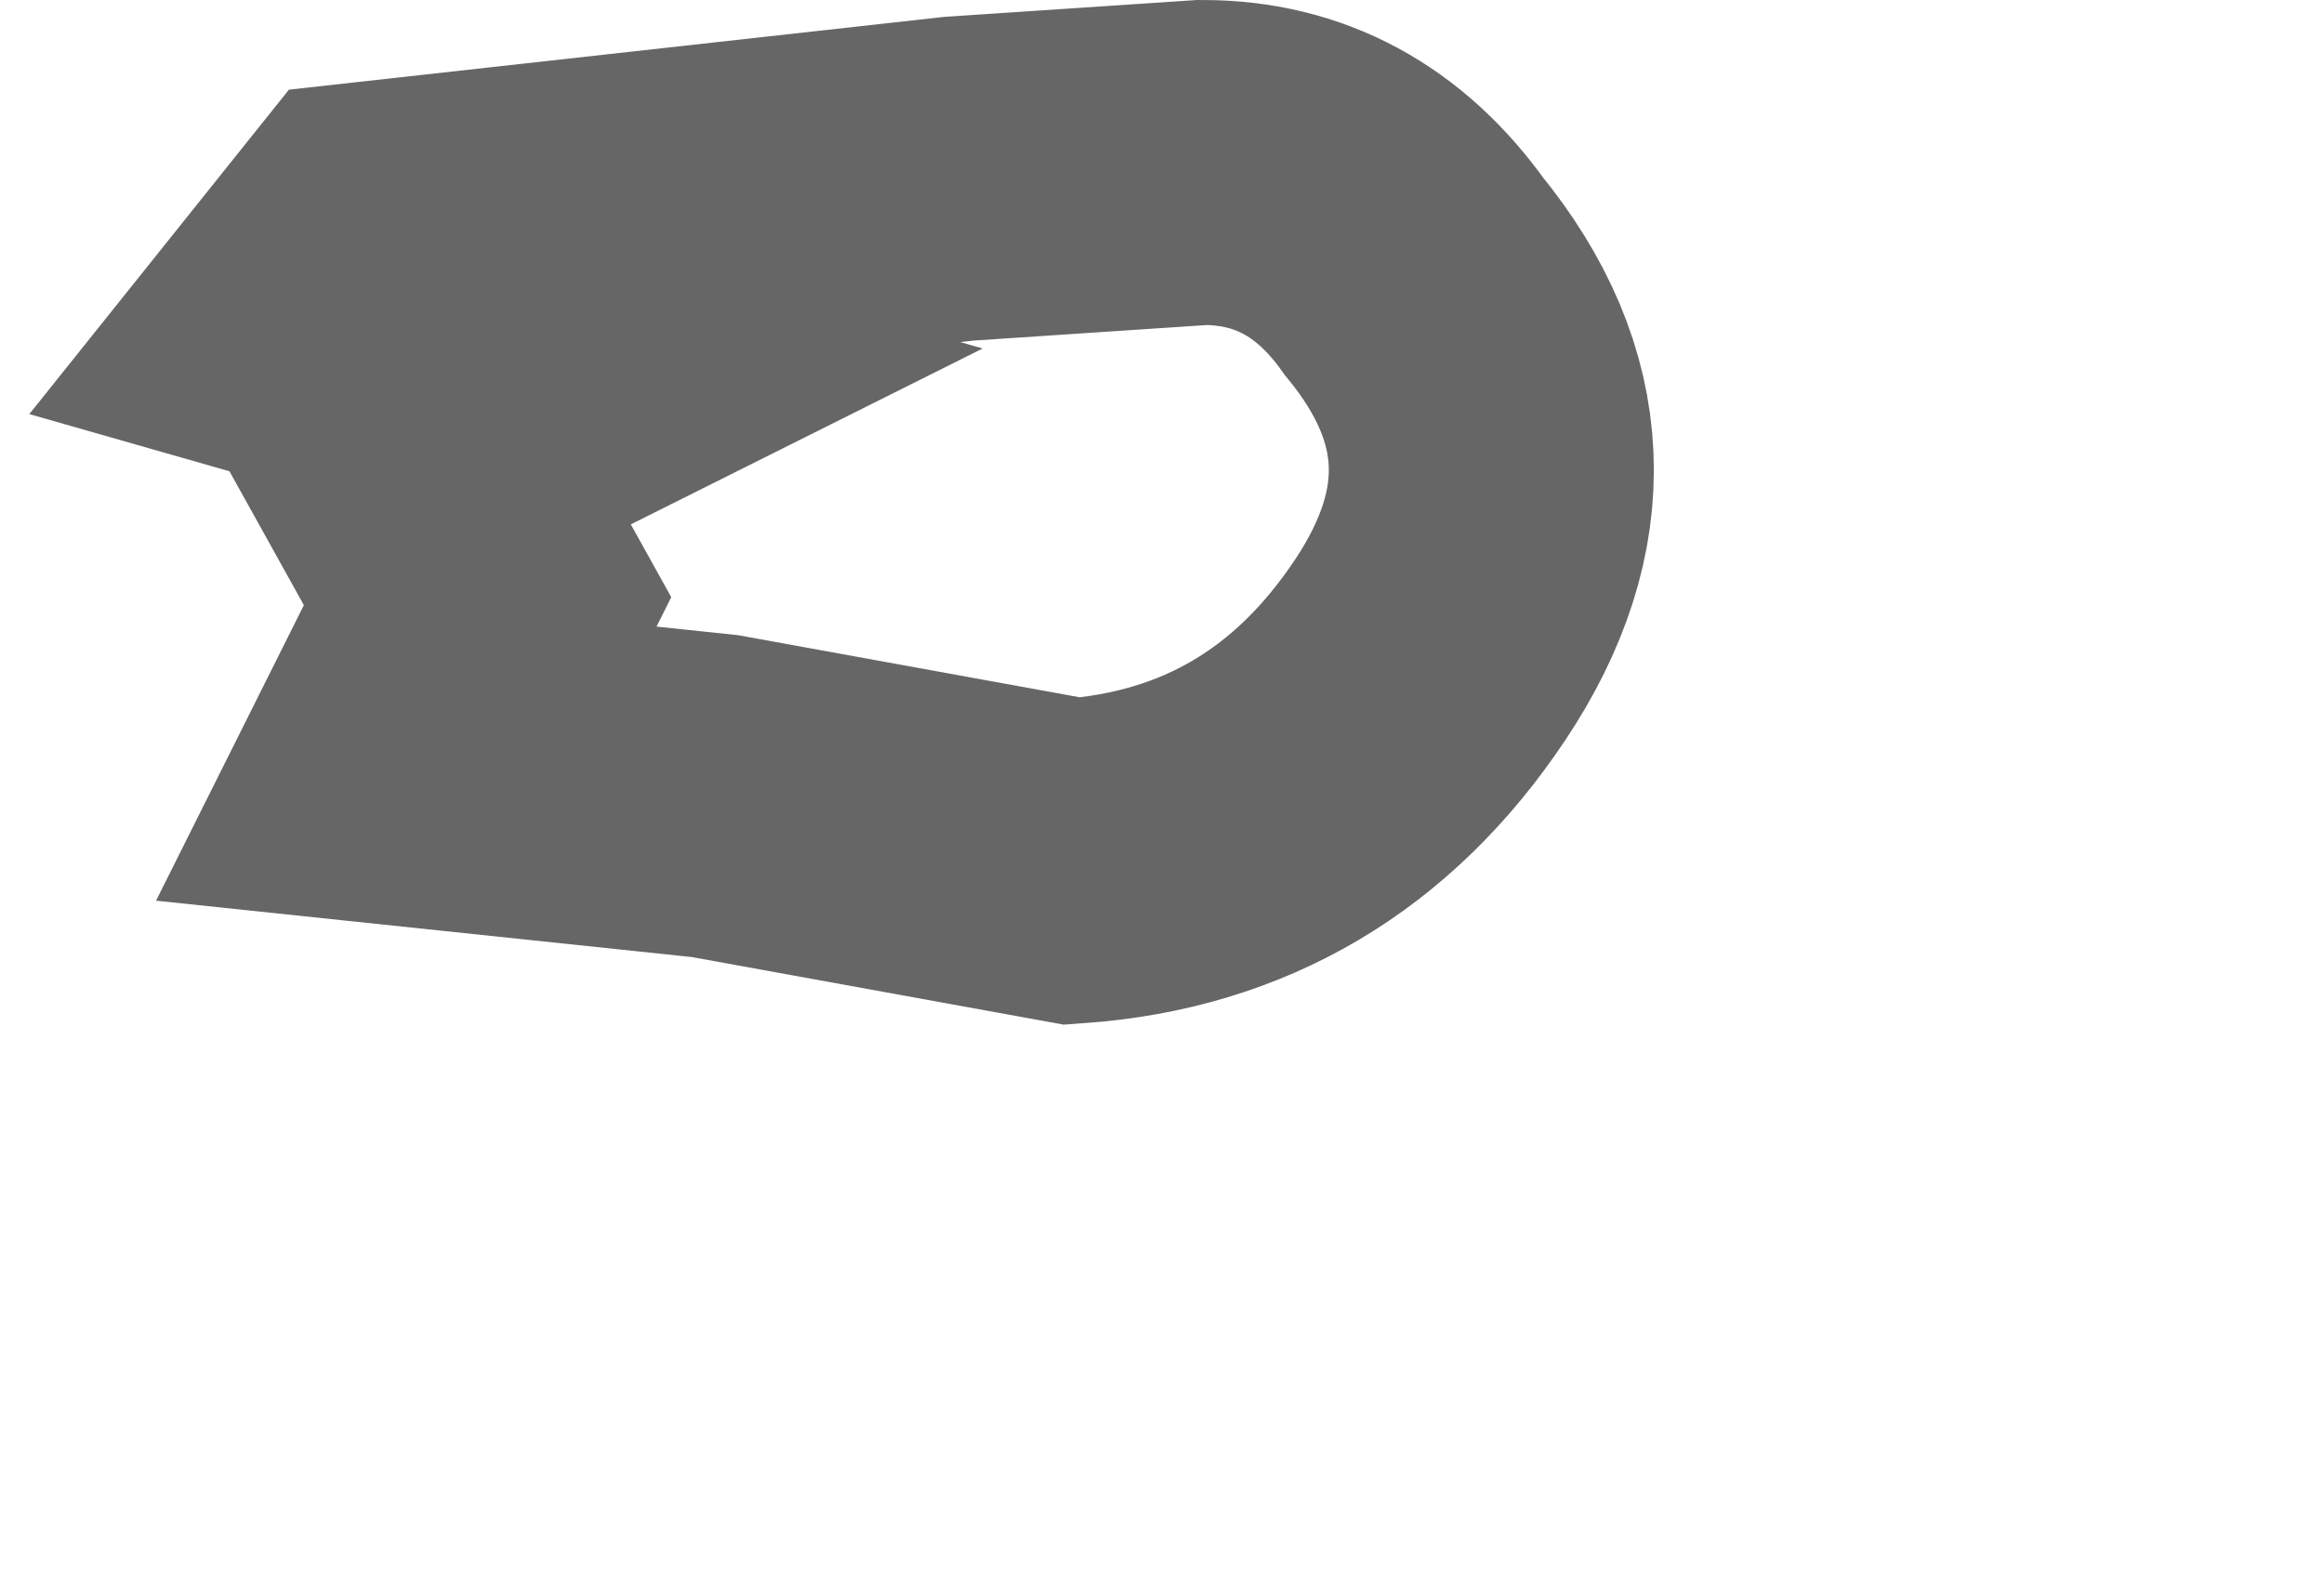<?xml version="1.0" encoding="UTF-8" standalone="no"?>
<svg xmlns:xlink="http://www.w3.org/1999/xlink" height="4.9px" width="7.15px" xmlns="http://www.w3.org/2000/svg">
  <g transform="matrix(1.0, 0.0, 0.0, 1.0, 2.75, 1.55)">
    <path d="M0.95 -1.05 Q1.35 -1.05 1.6 -0.7 2.05 -0.15 1.65 0.45 1.25 1.05 0.55 1.1 L-0.55 0.9 -1.5 0.8 -1.25 0.3 -1.5 -0.15 -1.1 -0.35 -1.8 -0.55 -1.6 -0.8 0.2 -1.0 0.95 -1.05" fill="#ffffff" fill-opacity="0.0" fill-rule="evenodd" stroke="none"/>
    <path d="M0.95 -1.05 Q1.35 -1.05 1.6 -0.7 2.05 -0.15 1.65 0.45 1.25 1.05 0.55 1.1 L-0.55 0.9 -1.5 0.8 -1.25 0.3 -1.5 -0.15 -1.1 -0.35 -1.8 -0.55 -1.6 -0.8 0.2 -1.0 0.95 -1.05 Z" fill="none" stroke="#000000" stroke-linecap="butt" stroke-linejoin="miter-clip" stroke-miterlimit="10.0" stroke-opacity="0.6" stroke-width="1.0"/>
  </g>
</svg>
